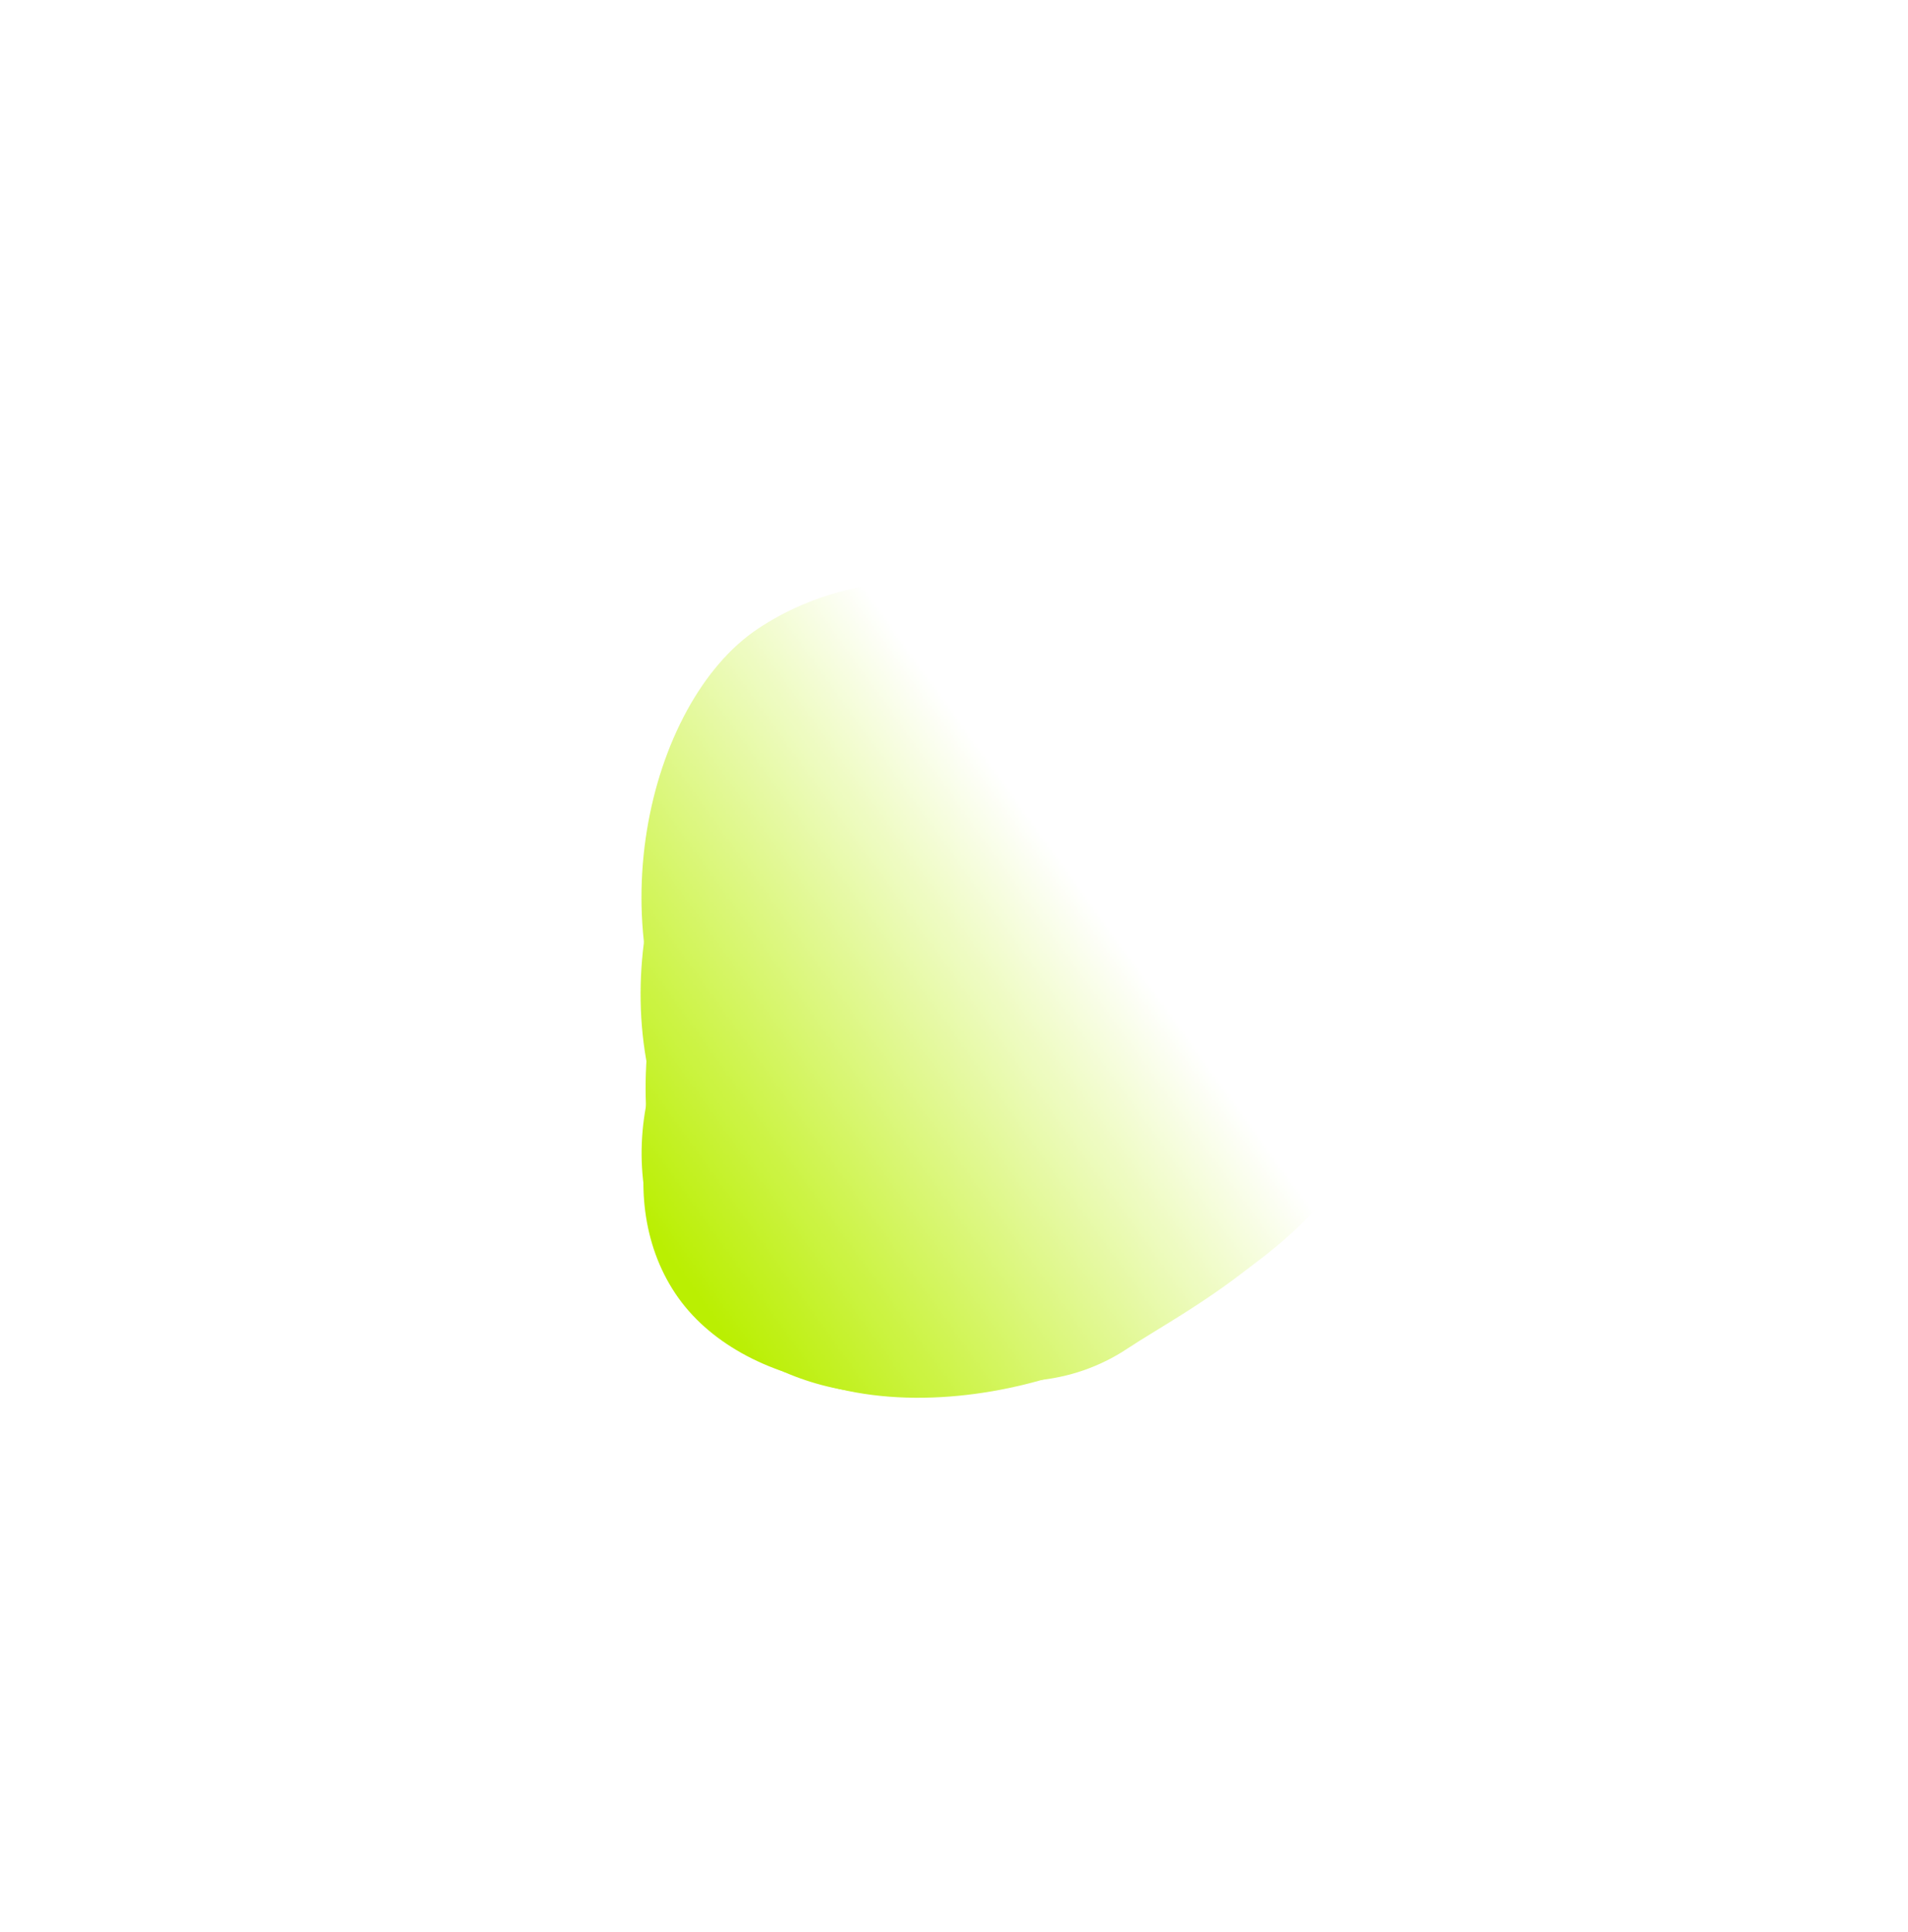 <svg width="1193" height="1208" viewBox="0 0 1193 1208" fill="none" xmlns="http://www.w3.org/2000/svg">
<mask id="mask0_302_32" style="mask-type:alpha" maskUnits="userSpaceOnUse" x="27" y="60" width="1144" height="1086">
<path d="M1170.29 708.636C996.123 824.312 573.978 1205.38 547.624 1137.18L27.892 507.793L609.723 60.231L1170.29 708.636Z" fill="url(#paint0_linear_302_32)"/>
</mask>
<g mask="url(#mask0_302_32)">
<path d="M422.208 808.556C380.822 746.429 408.346 652.68 464.217 615.461C520.088 578.242 610.162 554.548 654.566 621.205C676.57 654.237 740.636 669.463 738.956 727.242C737.246 786.059 654.993 827.737 626.809 846.512C570.938 883.731 463.594 870.683 422.208 808.556Z" fill="#BAEF02"/>
<g filter="url(#filter0_f_302_32)">
<path d="M427.49 806.114C383.104 739.484 404.907 656.114 452.932 624.122C500.957 592.13 580.727 575.285 625.113 641.914C647.108 674.933 707.167 692.805 709.384 747.965C711.64 804.115 640.091 838.669 615.865 854.807C567.84 886.799 471.875 872.743 427.49 806.114Z" fill="#BAEF02"/>
</g>
<g filter="url(#filter1_f_302_32)">
<path d="M426.145 804.094C376.397 729.415 406.837 631.974 466.046 592.532C525.255 553.089 621.726 529.504 671.474 604.183C696.126 641.19 772.694 655.057 772.498 718.666C772.299 783.417 679.757 830.371 649.889 850.268C590.68 889.71 475.893 878.772 426.145 804.094Z" fill="#BAEF02"/>
</g>
<g filter="url(#filter2_f_302_32)">
<path d="M427.417 790.805C380.52 688.929 406.438 561.399 475.734 515.237C545.03 469.075 651.118 465.968 710.78 555.531C740.346 599.913 853.878 606.656 854.497 682.374C855.126 759.452 752.484 810.206 717.527 833.492C648.23 879.655 481.744 908.823 427.417 790.805Z" fill="#BAEF02"/>
</g>
<g filter="url(#filter3_f_302_32)">
<path d="M434.768 741.059C370.527 644.623 404.505 502.128 472.256 456.995C540.008 411.862 646.818 413.459 711.058 509.894C742.893 557.682 807.402 598.482 811.485 677.734C815.642 758.409 714.482 806.823 680.305 829.59C612.553 874.723 499.009 837.494 434.768 741.059Z" fill="#BAEF02"/>
</g>
<g filter="url(#filter4_f_302_32)">
<path d="M436.807 685.509C370.42 585.852 404.586 439.227 473.882 393.065C543.179 346.903 652.78 349.071 719.166 448.728C752.064 498.112 818.455 540.458 823.032 622.119C827.692 705.247 724.133 754.625 689.176 777.912C619.88 824.074 503.194 785.166 436.807 685.509Z" fill="#BAEF02"/>
</g>
<g filter="url(#filter5_f_302_32)">
<path d="M475.722 767.805C417.634 680.605 458.943 544.704 528.24 498.542C597.536 452.38 702.801 448.039 760.89 535.238C789.676 578.45 843.06 618.638 842.752 692.965C842.438 768.627 740.01 819.703 705.053 842.989C635.757 889.152 533.811 855.005 475.722 767.805Z" fill="#BAEF02"/>
</g>
</g>
<defs>
<filter id="filter0_f_302_32" x="399.369" y="592.035" width="314.066" height="283.18" filterUnits="userSpaceOnUse" color-interpolation-filters="sRGB">
<feFlood flood-opacity="0" result="BackgroundImageFix"/>
<feBlend mode="normal" in="SourceGraphic" in2="BackgroundImageFix" result="shape"/>
<feGaussianBlur stdDeviation="2" result="effect1_foregroundBlur_302_32"/>
</filter>
<filter id="filter1_f_302_32" x="387.174" y="541.445" width="399.324" height="345.238" filterUnits="userSpaceOnUse" color-interpolation-filters="sRGB">
<feFlood flood-opacity="0" result="BackgroundImageFix"/>
<feBlend mode="normal" in="SourceGraphic" in2="BackgroundImageFix" result="shape"/>
<feGaussianBlur stdDeviation="7" result="effect1_foregroundBlur_302_32"/>
</filter>
<filter id="filter2_f_302_32" x="383.67" y="463.516" width="490.83" height="430.305" filterUnits="userSpaceOnUse" color-interpolation-filters="sRGB">
<feFlood flood-opacity="0" result="BackgroundImageFix"/>
<feBlend mode="normal" in="SourceGraphic" in2="BackgroundImageFix" result="shape"/>
<feGaussianBlur stdDeviation="10" result="effect1_foregroundBlur_302_32"/>
</filter>
<filter id="filter3_f_302_32" x="346.533" y="374.344" width="519.076" height="528.301" filterUnits="userSpaceOnUse" color-interpolation-filters="sRGB">
<feFlood flood-opacity="0" result="BackgroundImageFix"/>
<feBlend mode="normal" in="SourceGraphic" in2="BackgroundImageFix" result="shape"/>
<feGaussianBlur stdDeviation="27" result="effect1_foregroundBlur_302_32"/>
</filter>
<filter id="filter4_f_302_32" x="267.092" y="230.012" width="690.092" height="701.203" filterUnits="userSpaceOnUse" color-interpolation-filters="sRGB">
<feFlood flood-opacity="0" result="BackgroundImageFix"/>
<feBlend mode="normal" in="SourceGraphic" in2="BackgroundImageFix" result="shape"/>
<feGaussianBlur stdDeviation="67" result="effect1_foregroundBlur_302_32"/>
</filter>
<filter id="filter5_f_302_32" x="386.121" y="404.133" width="518.633" height="521.457" filterUnits="userSpaceOnUse" color-interpolation-filters="sRGB">
<feFlood flood-opacity="0" result="BackgroundImageFix"/>
<feBlend mode="normal" in="SourceGraphic" in2="BackgroundImageFix" result="shape"/>
<feGaussianBlur stdDeviation="31" result="effect1_foregroundBlur_302_32"/>
</filter>
<linearGradient id="paint0_linear_302_32" x1="431.791" y1="803.888" x2="711.234" y2="602.41" gradientUnits="userSpaceOnUse">
<stop stop-color="#C4C4C4"/>
<stop offset="1" stop-color="#C4C4C4" stop-opacity="0"/>
</linearGradient>
</defs>
</svg>
